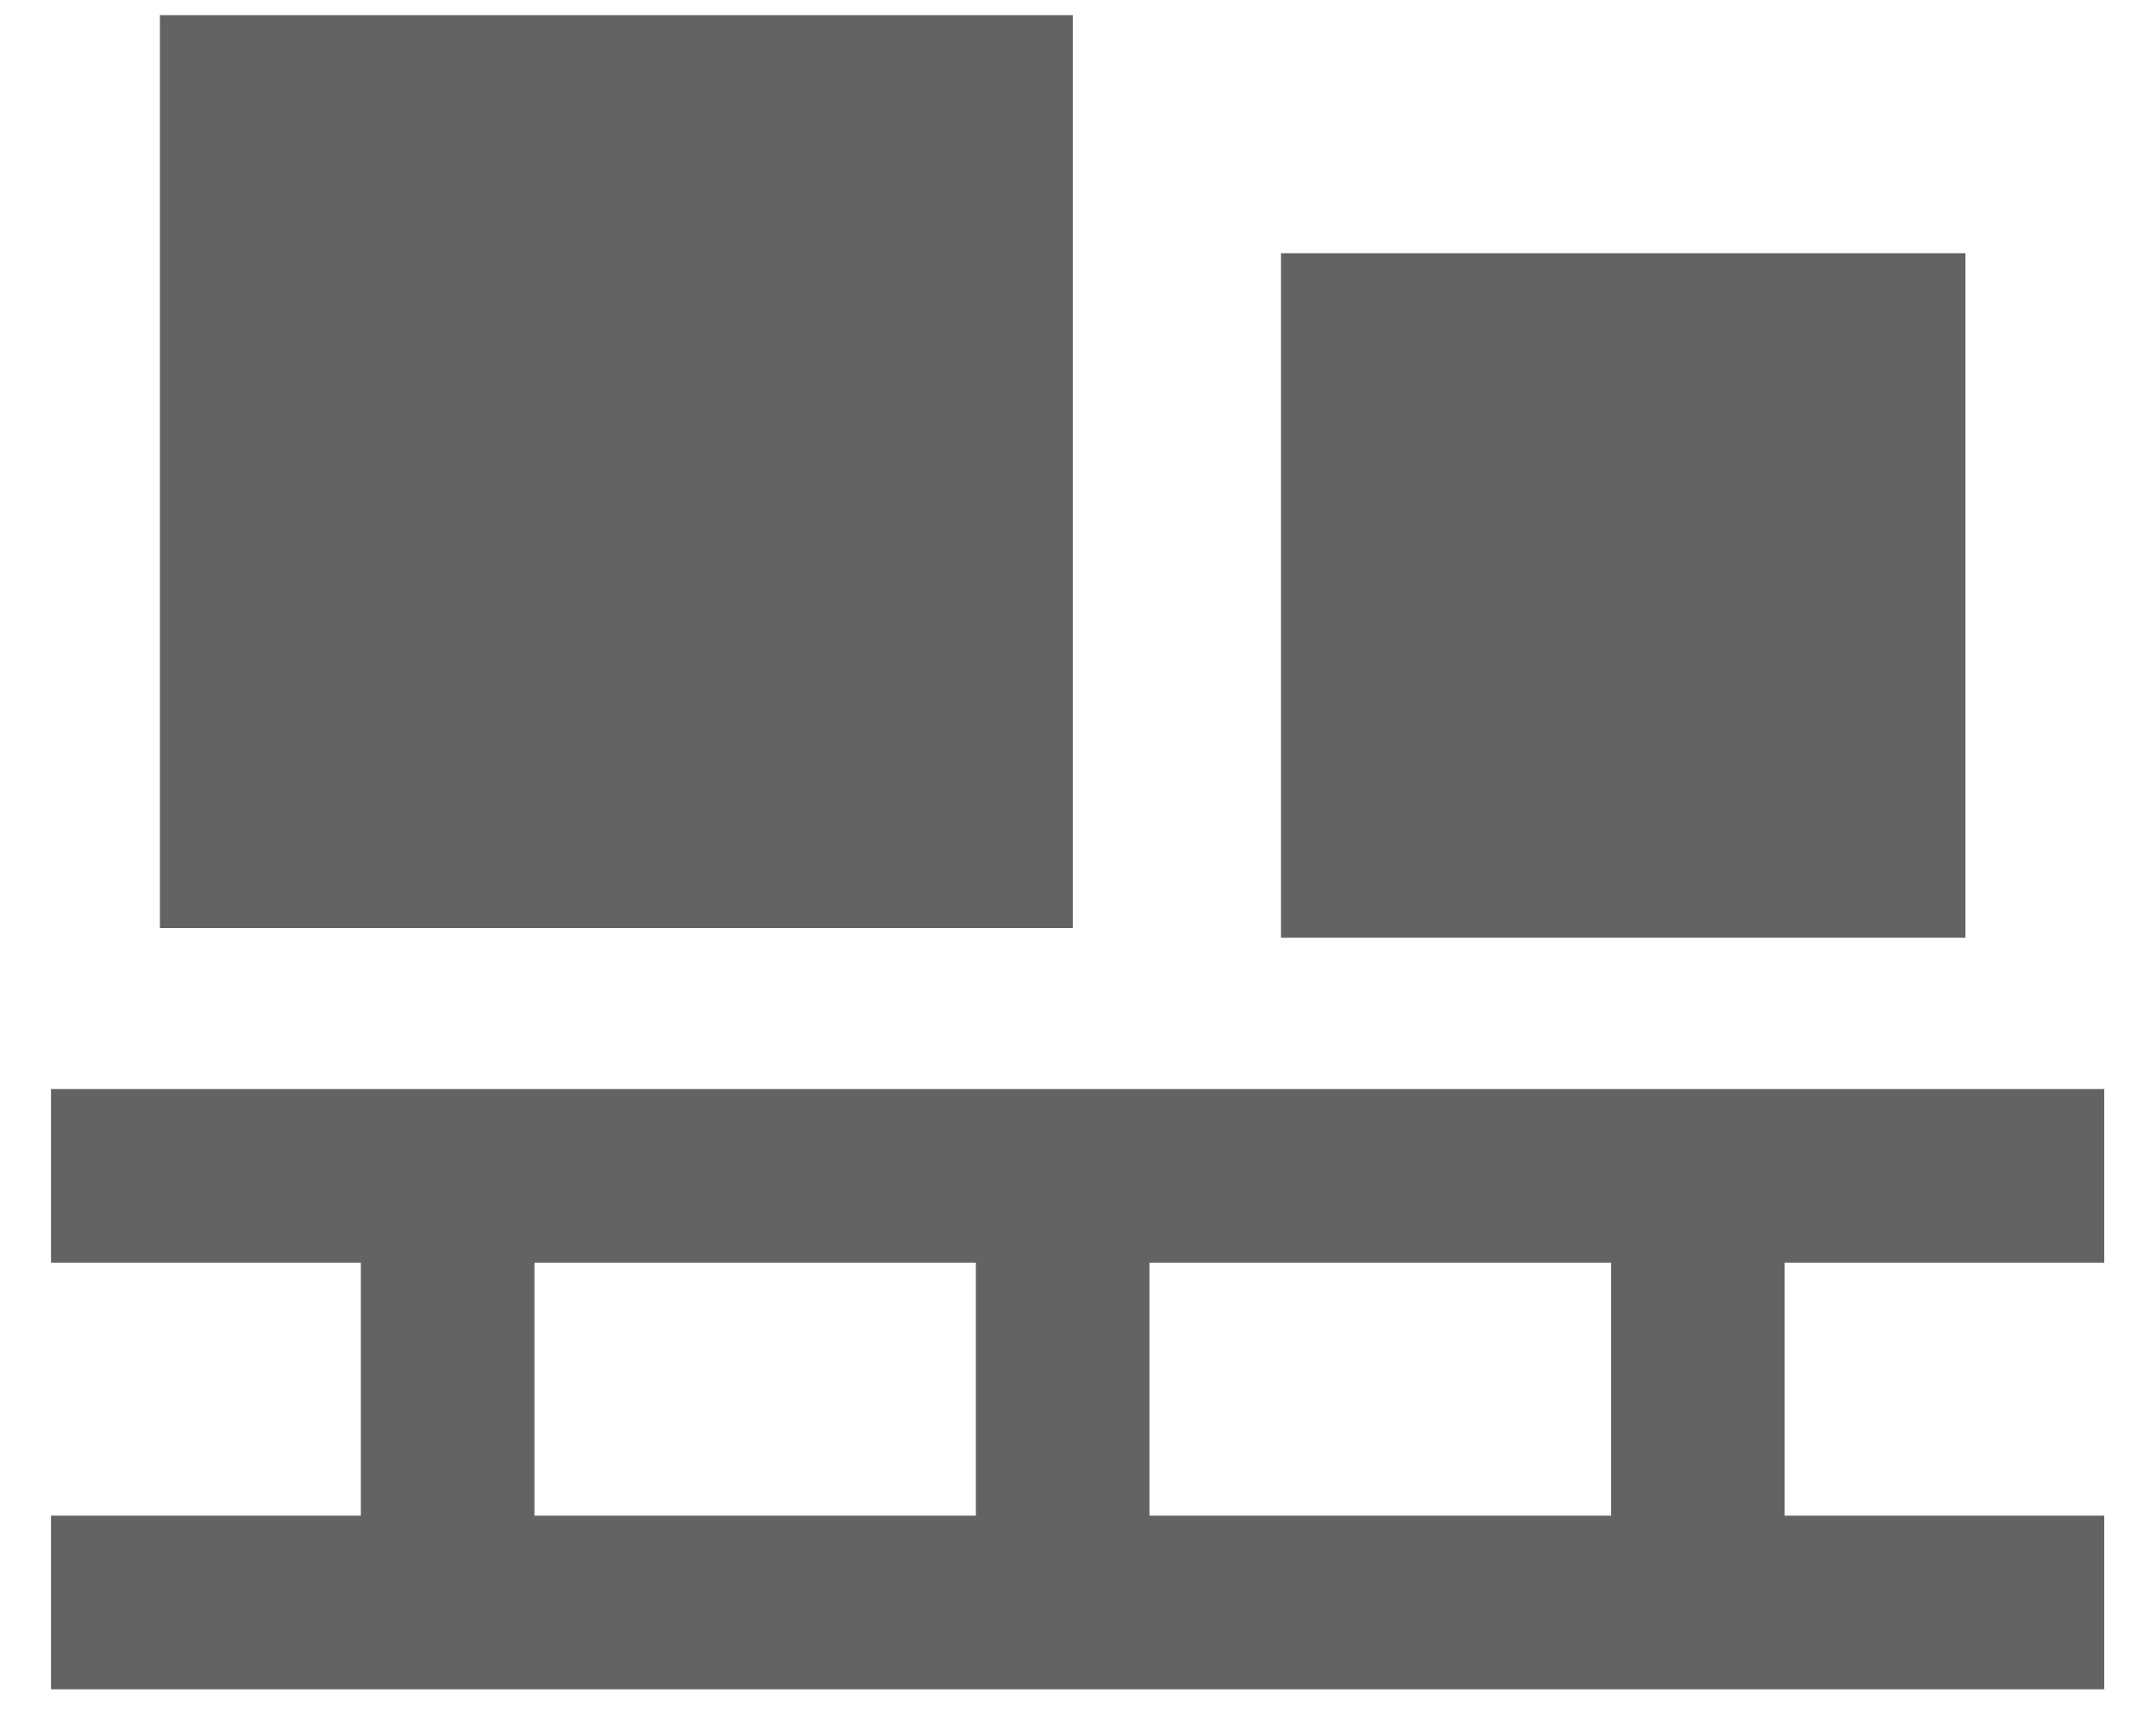 <svg width="35" height="28" viewBox="0 0 35 28" fill="none" xmlns="http://www.w3.org/2000/svg">
<g id="Frame" clip-path="url(#clip0_271_448)">
<g id="Group">
<path id="Vector" d="M17.415 0.245H2.596V15.064H17.415V0.245Z" fill="#636363"/>
<path id="Vector_2" d="M31.906 4.11H20.795V15.221H31.906V4.11Z" fill="#636363"/>
<path id="Vector_3" d="M0.828 19.086H34.16" stroke="#636363" stroke-width="2.818" stroke-miterlimit="10"/>
<path id="Vector_4" d="M0.828 26.011H34.16" stroke="#636363" stroke-width="2.818" stroke-miterlimit="10"/>
<path id="Vector_5" d="M17.251 19.086V26.011" stroke="#636363" stroke-width="2.818" stroke-miterlimit="10"/>
<path id="Vector_6" d="M27.563 19.407V26.011" stroke="#636363" stroke-width="2.818" stroke-miterlimit="10"/>
<path id="Vector_7" d="M7.267 19.407V26.011" stroke="#636363" stroke-width="2.818" stroke-miterlimit="10"/>
</g>
</g>
<defs>
<clipPath id="clip0_271_448">
<rect width="33.332" height="27.176" fill="white" transform="translate(0.828 0.245)"/>
</clipPath>
</defs>
</svg>
